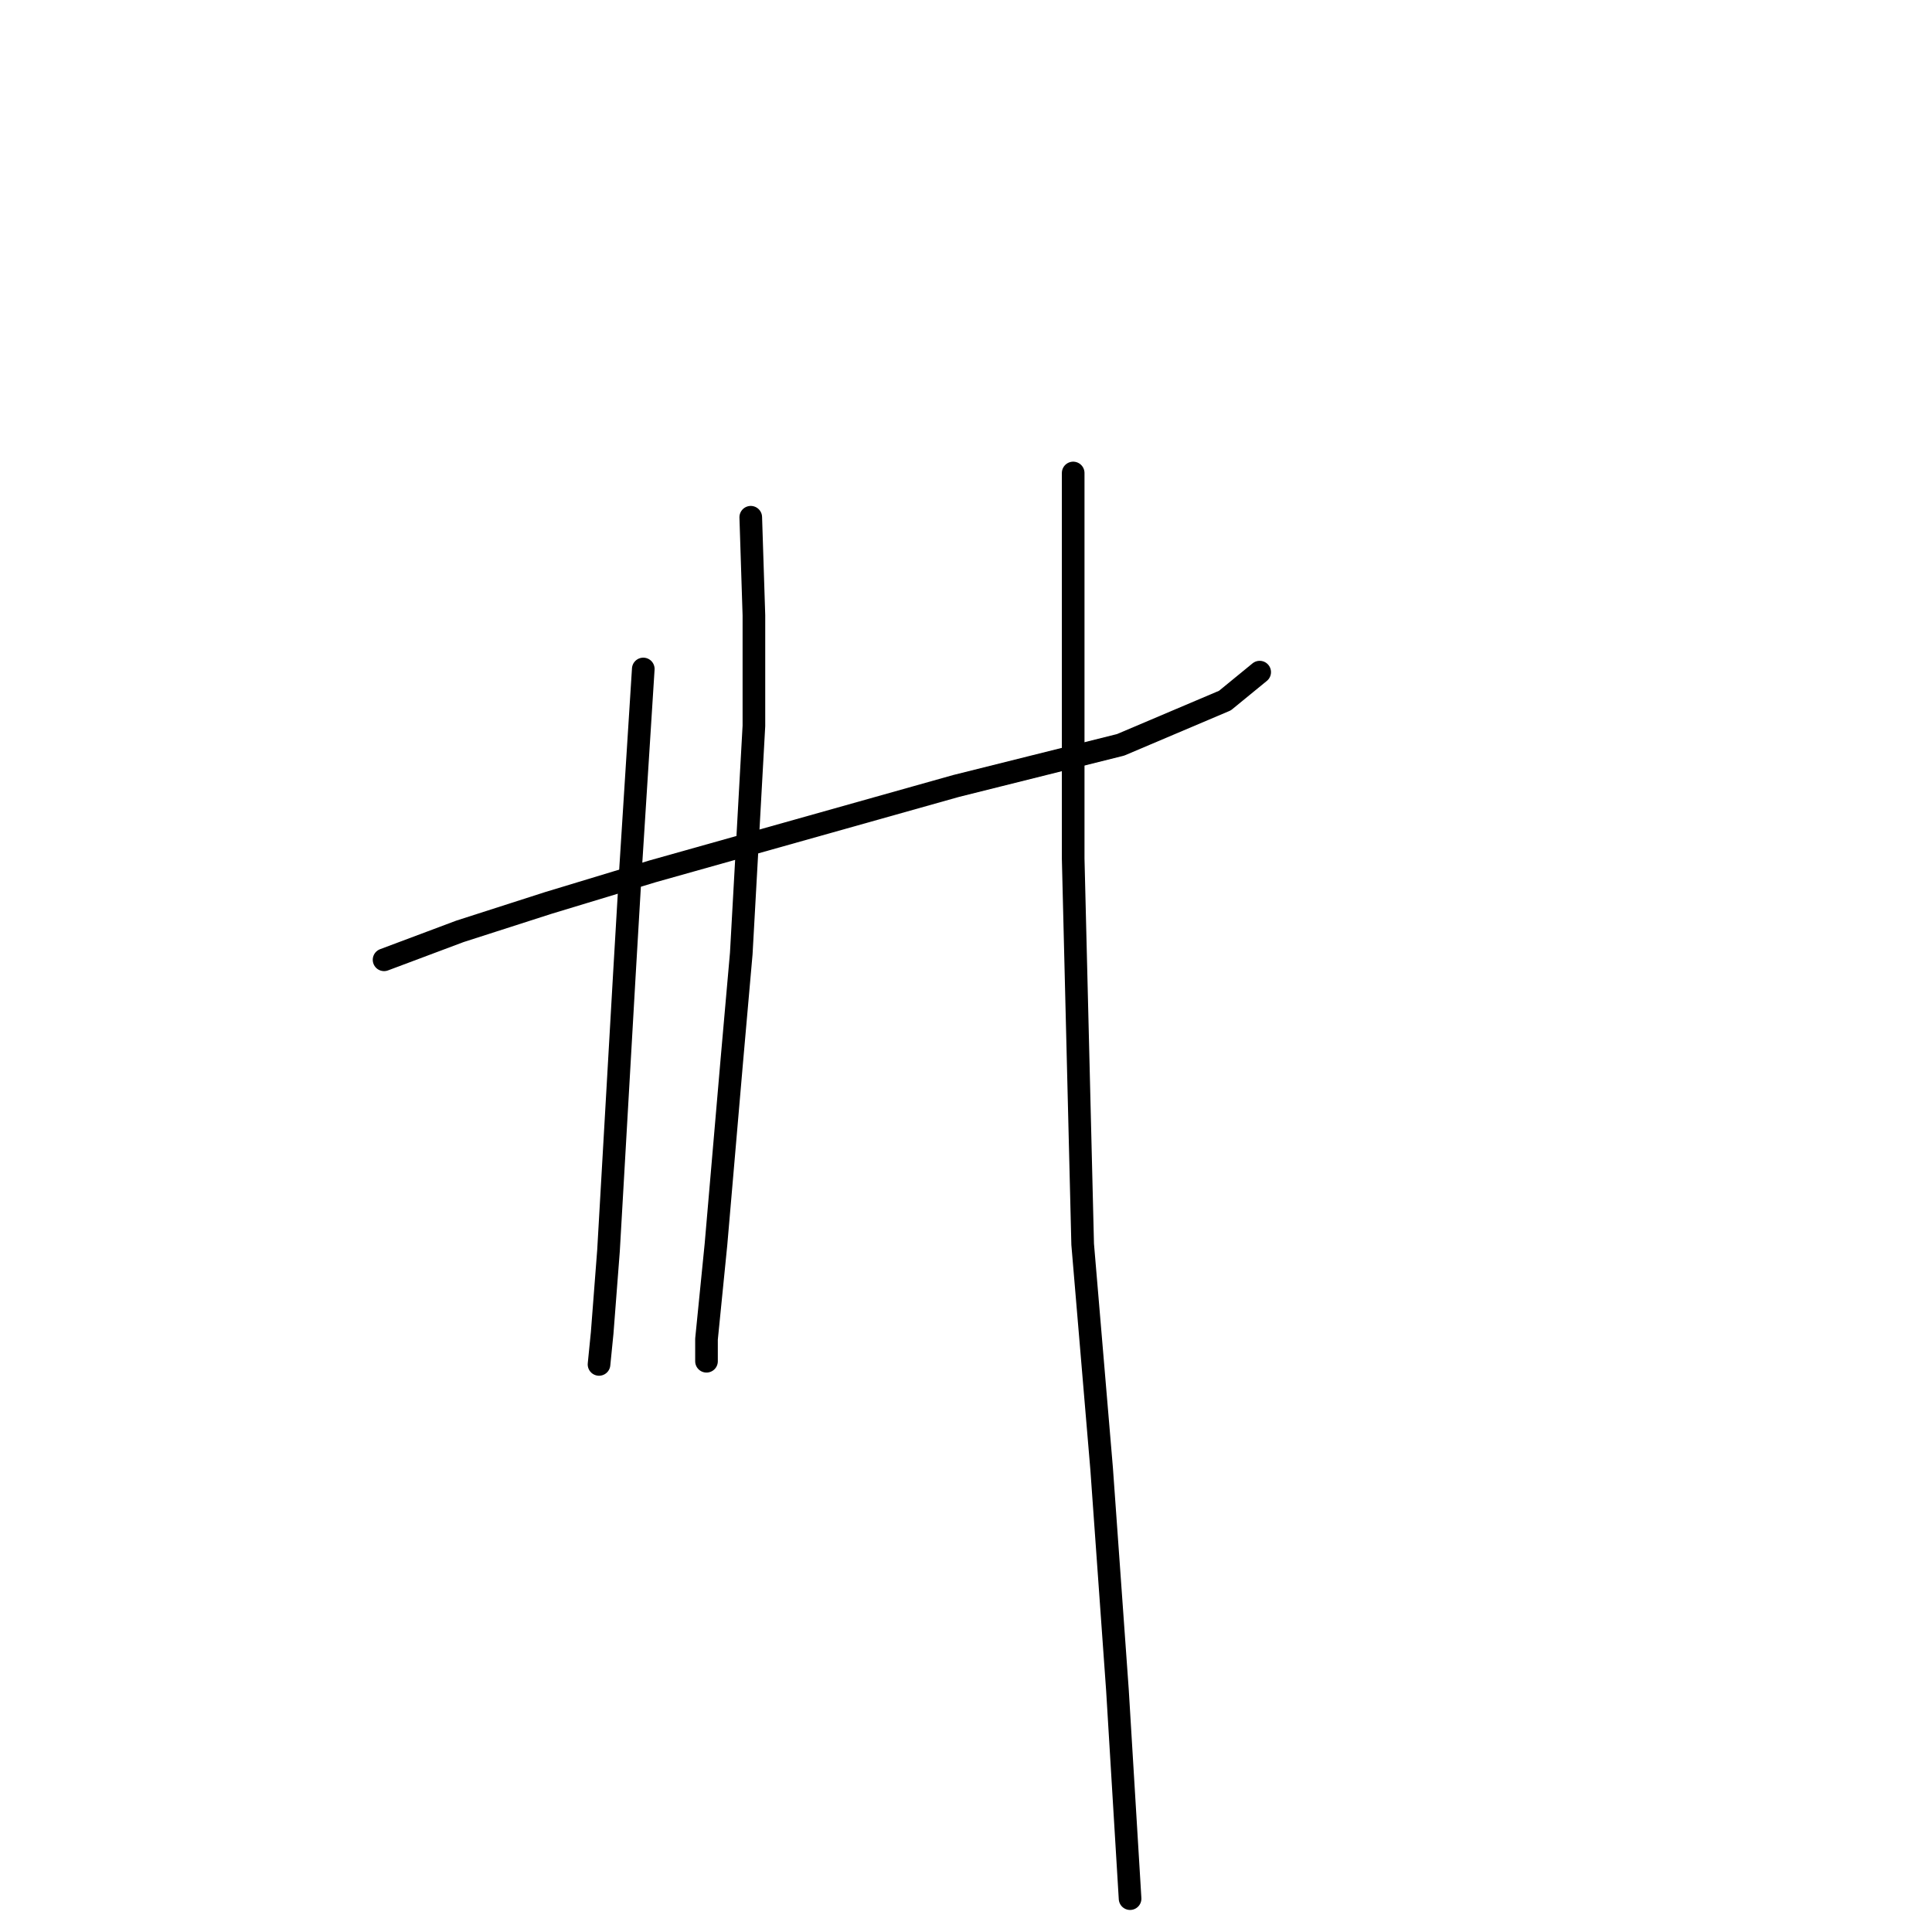 <?xml version="1.0" standalone="no"?>
    <svg width="256" height="256" xmlns="http://www.w3.org/2000/svg" version="1.1">
    <polyline stroke="black" stroke-width="3" stroke-linecap="round" fill="transparent" stroke-linejoin="round" points="50.891 127.178 60.944 123.409 72.672 119.639 86.494 115.45 126.704 104.141 148.485 98.696 162.307 92.832 166.914 89.062 166.914 89.062 " />
        <polyline stroke="black" stroke-width="3" stroke-linecap="round" fill="transparent" stroke-linejoin="round" points="85.238 88.643 83.562 115.031 82.724 129.273 80.63 165.713 79.792 176.603 79.374 180.792 79.374 180.792 " />
        <polyline stroke="black" stroke-width="3" stroke-linecap="round" fill="transparent" stroke-linejoin="round" points="99.479 68.538 99.897 81.523 99.897 96.183 99.06 111.262 98.222 126.341 96.966 140.582 94.871 164.875 93.615 177.441 93.615 180.373 93.615 180.373 " />
        <polyline stroke="black" stroke-width="3" stroke-linecap="round" fill="transparent" stroke-linejoin="round" points="142.202 62.674 142.202 79.01 142.202 95.764 142.202 113.775 143.459 164.875 145.972 194.614 148.066 223.934 149.741 251.579 149.741 251.579 " />
        </svg>